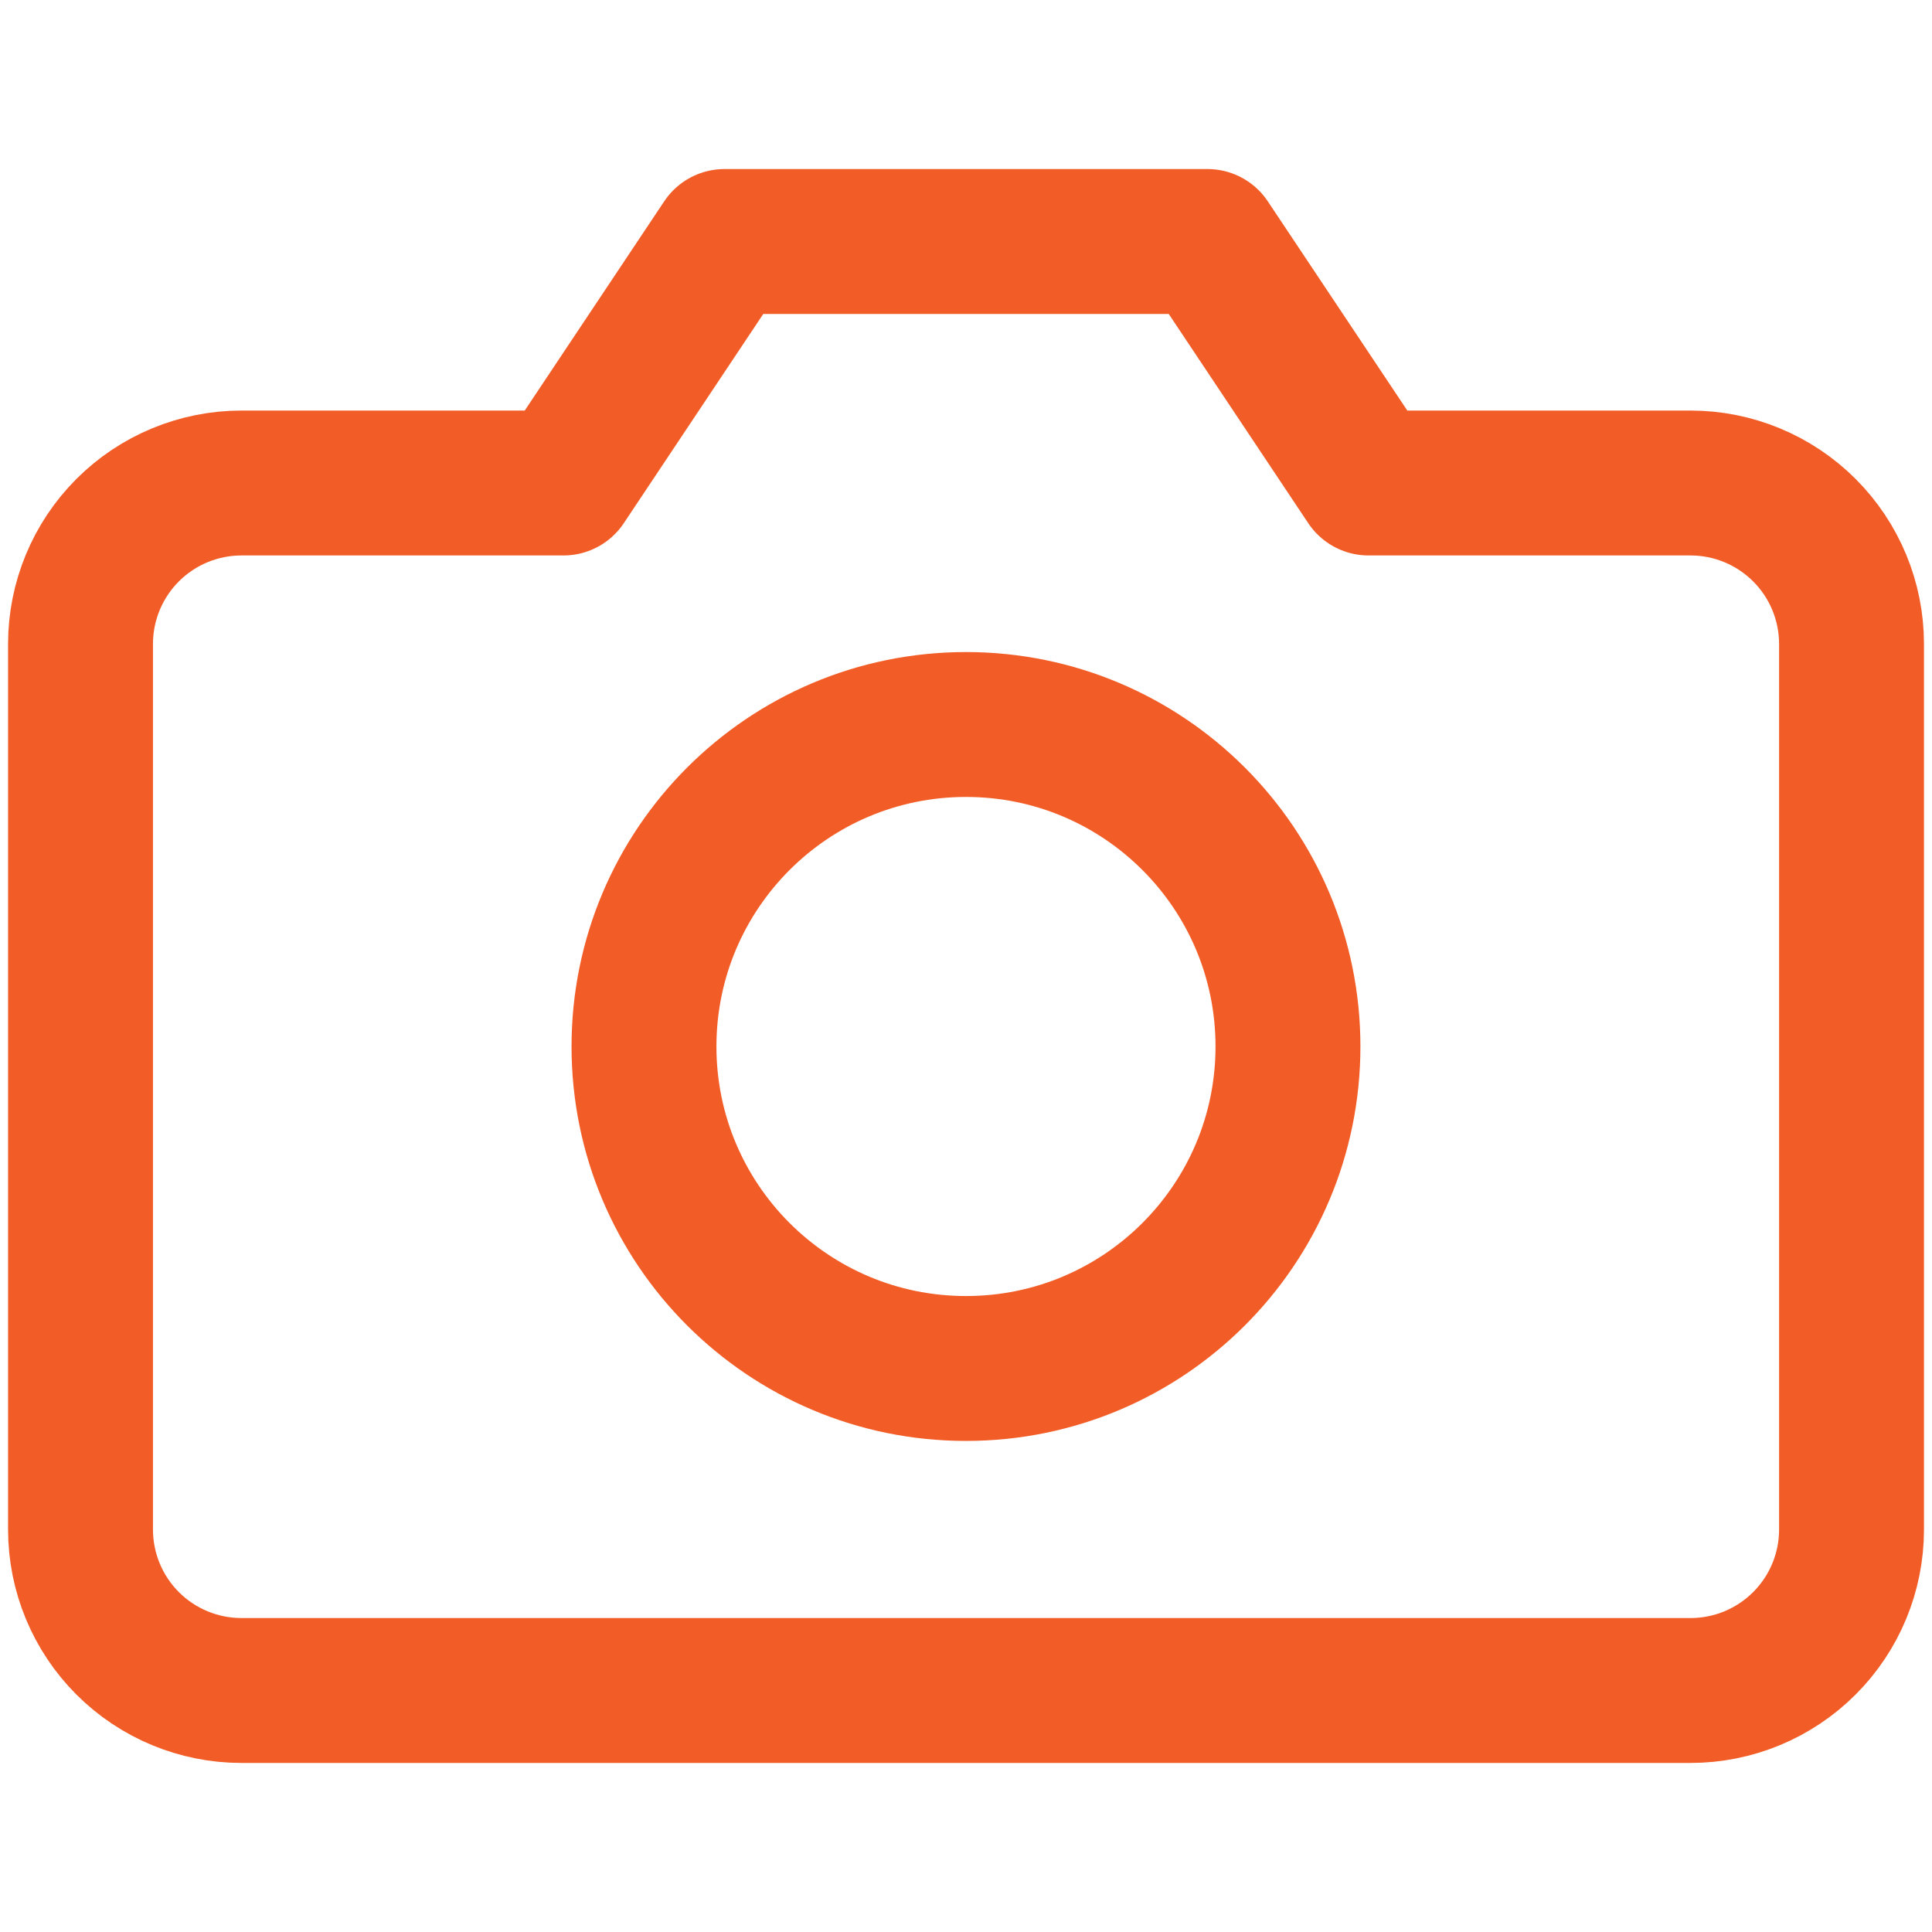 <svg width="40" height="40" viewBox="0 0 40 40" fill="none" xmlns="http://www.w3.org/2000/svg">
<path d="M38.334 31.667C38.334 32.551 37.983 33.399 37.357 34.024C36.732 34.649 35.884 35 35 35H5C4.116 35 3.268 34.649 2.643 34.024C2.018 33.399 1.667 32.551 1.667 31.667V13.333C1.667 12.449 2.018 11.601 2.643 10.976C3.268 10.351 4.116 10 5 10H11.667L15 5H25L28.334 10H35C35.884 10 36.732 10.351 37.357 10.976C37.983 11.601 38.334 12.449 38.334 13.333V31.667Z" stroke="#F25D27" stroke-width="3" stroke-linecap="round" stroke-linejoin="round"/>
<path d="M20 28.333C23.682 28.333 26.666 25.349 26.666 21.667C26.666 17.985 23.682 15 20 15C16.318 15 13.333 17.985 13.333 21.667C13.333 25.349 16.318 28.333 20 28.333Z" stroke="#F25D27" stroke-width="3" stroke-linecap="round" stroke-linejoin="round"/>
</svg>
